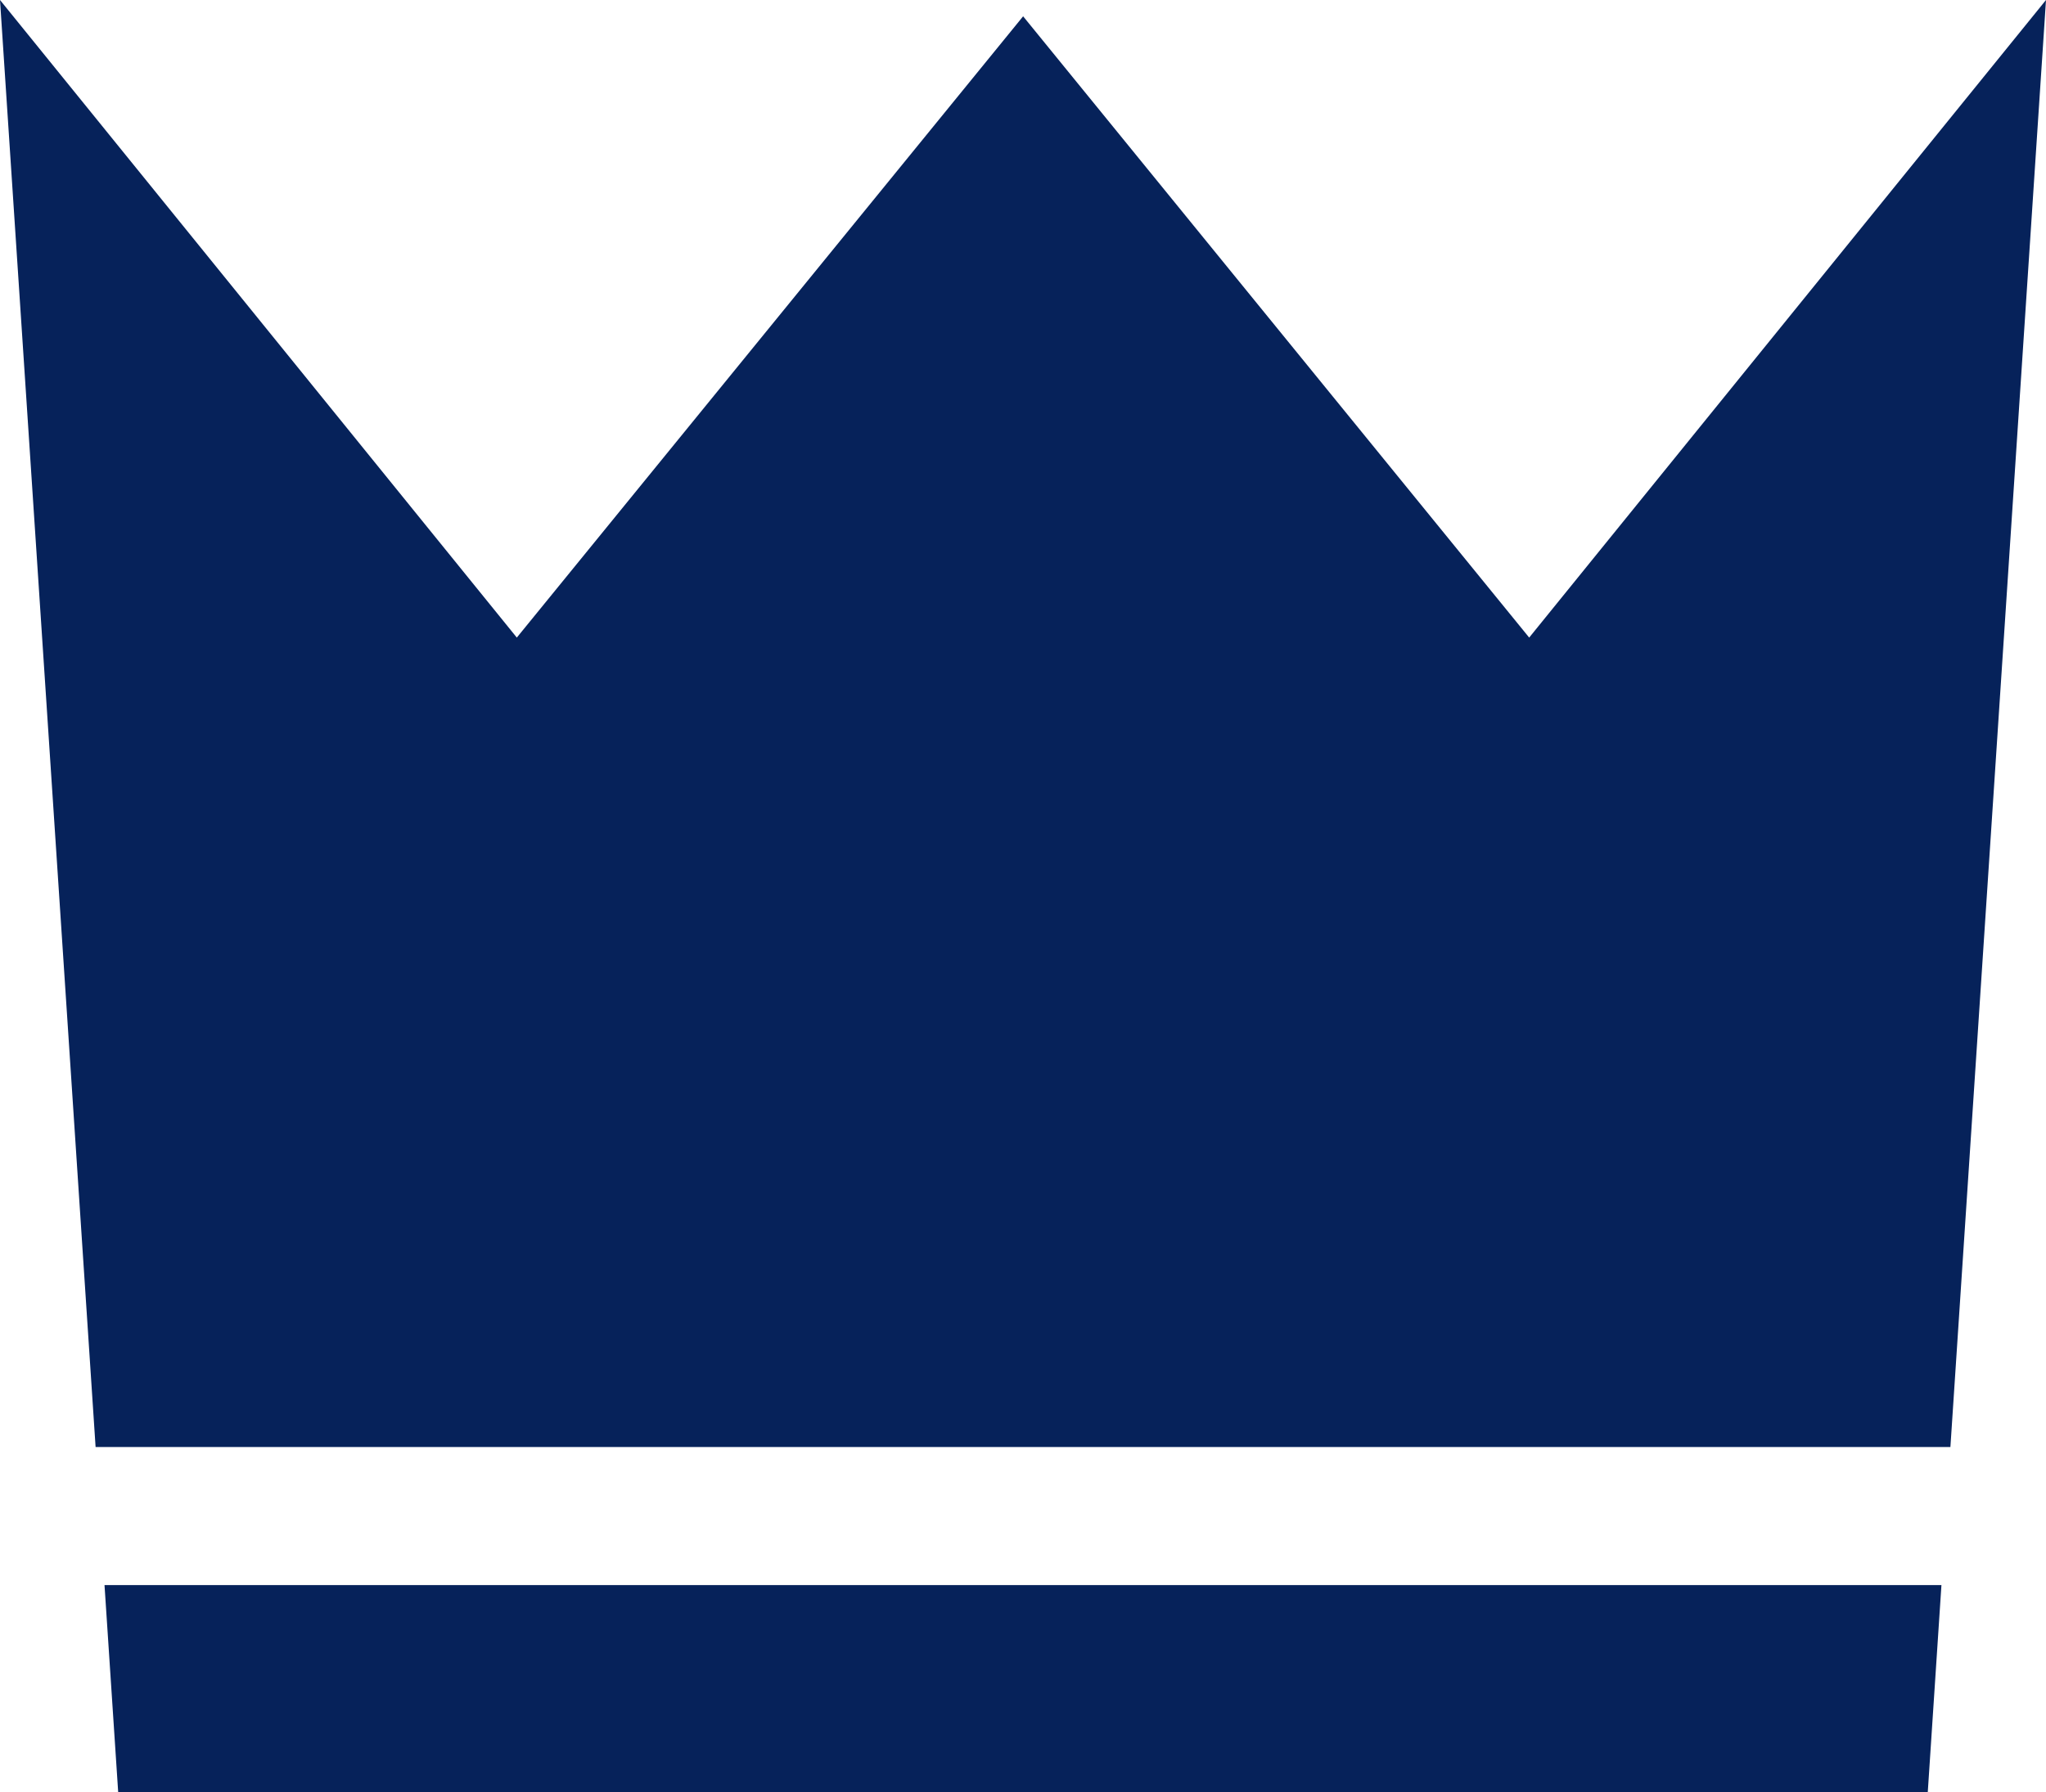 <svg id="Group_3" data-name="Group 3" xmlns="http://www.w3.org/2000/svg" width="42.657" height="37.37" viewBox="0 0 42.657 37.37">
  <path id="Path_3" data-name="Path 3" d="M30.6,80.79H11.45l.285,4.317H49.463l.285-4.317Z" transform="translate(-9.271 -47.737)" fill="#06225a"/>
  <path id="Path_4" data-name="Path 4" d="M38.662,23.255,28.111,10.3,17.555,23.255,6.78,9.96,8.773,40.134H47.444L49.437,9.96Z" transform="translate(-6.78 -9.96)" fill="#06225a"/>
</svg>
